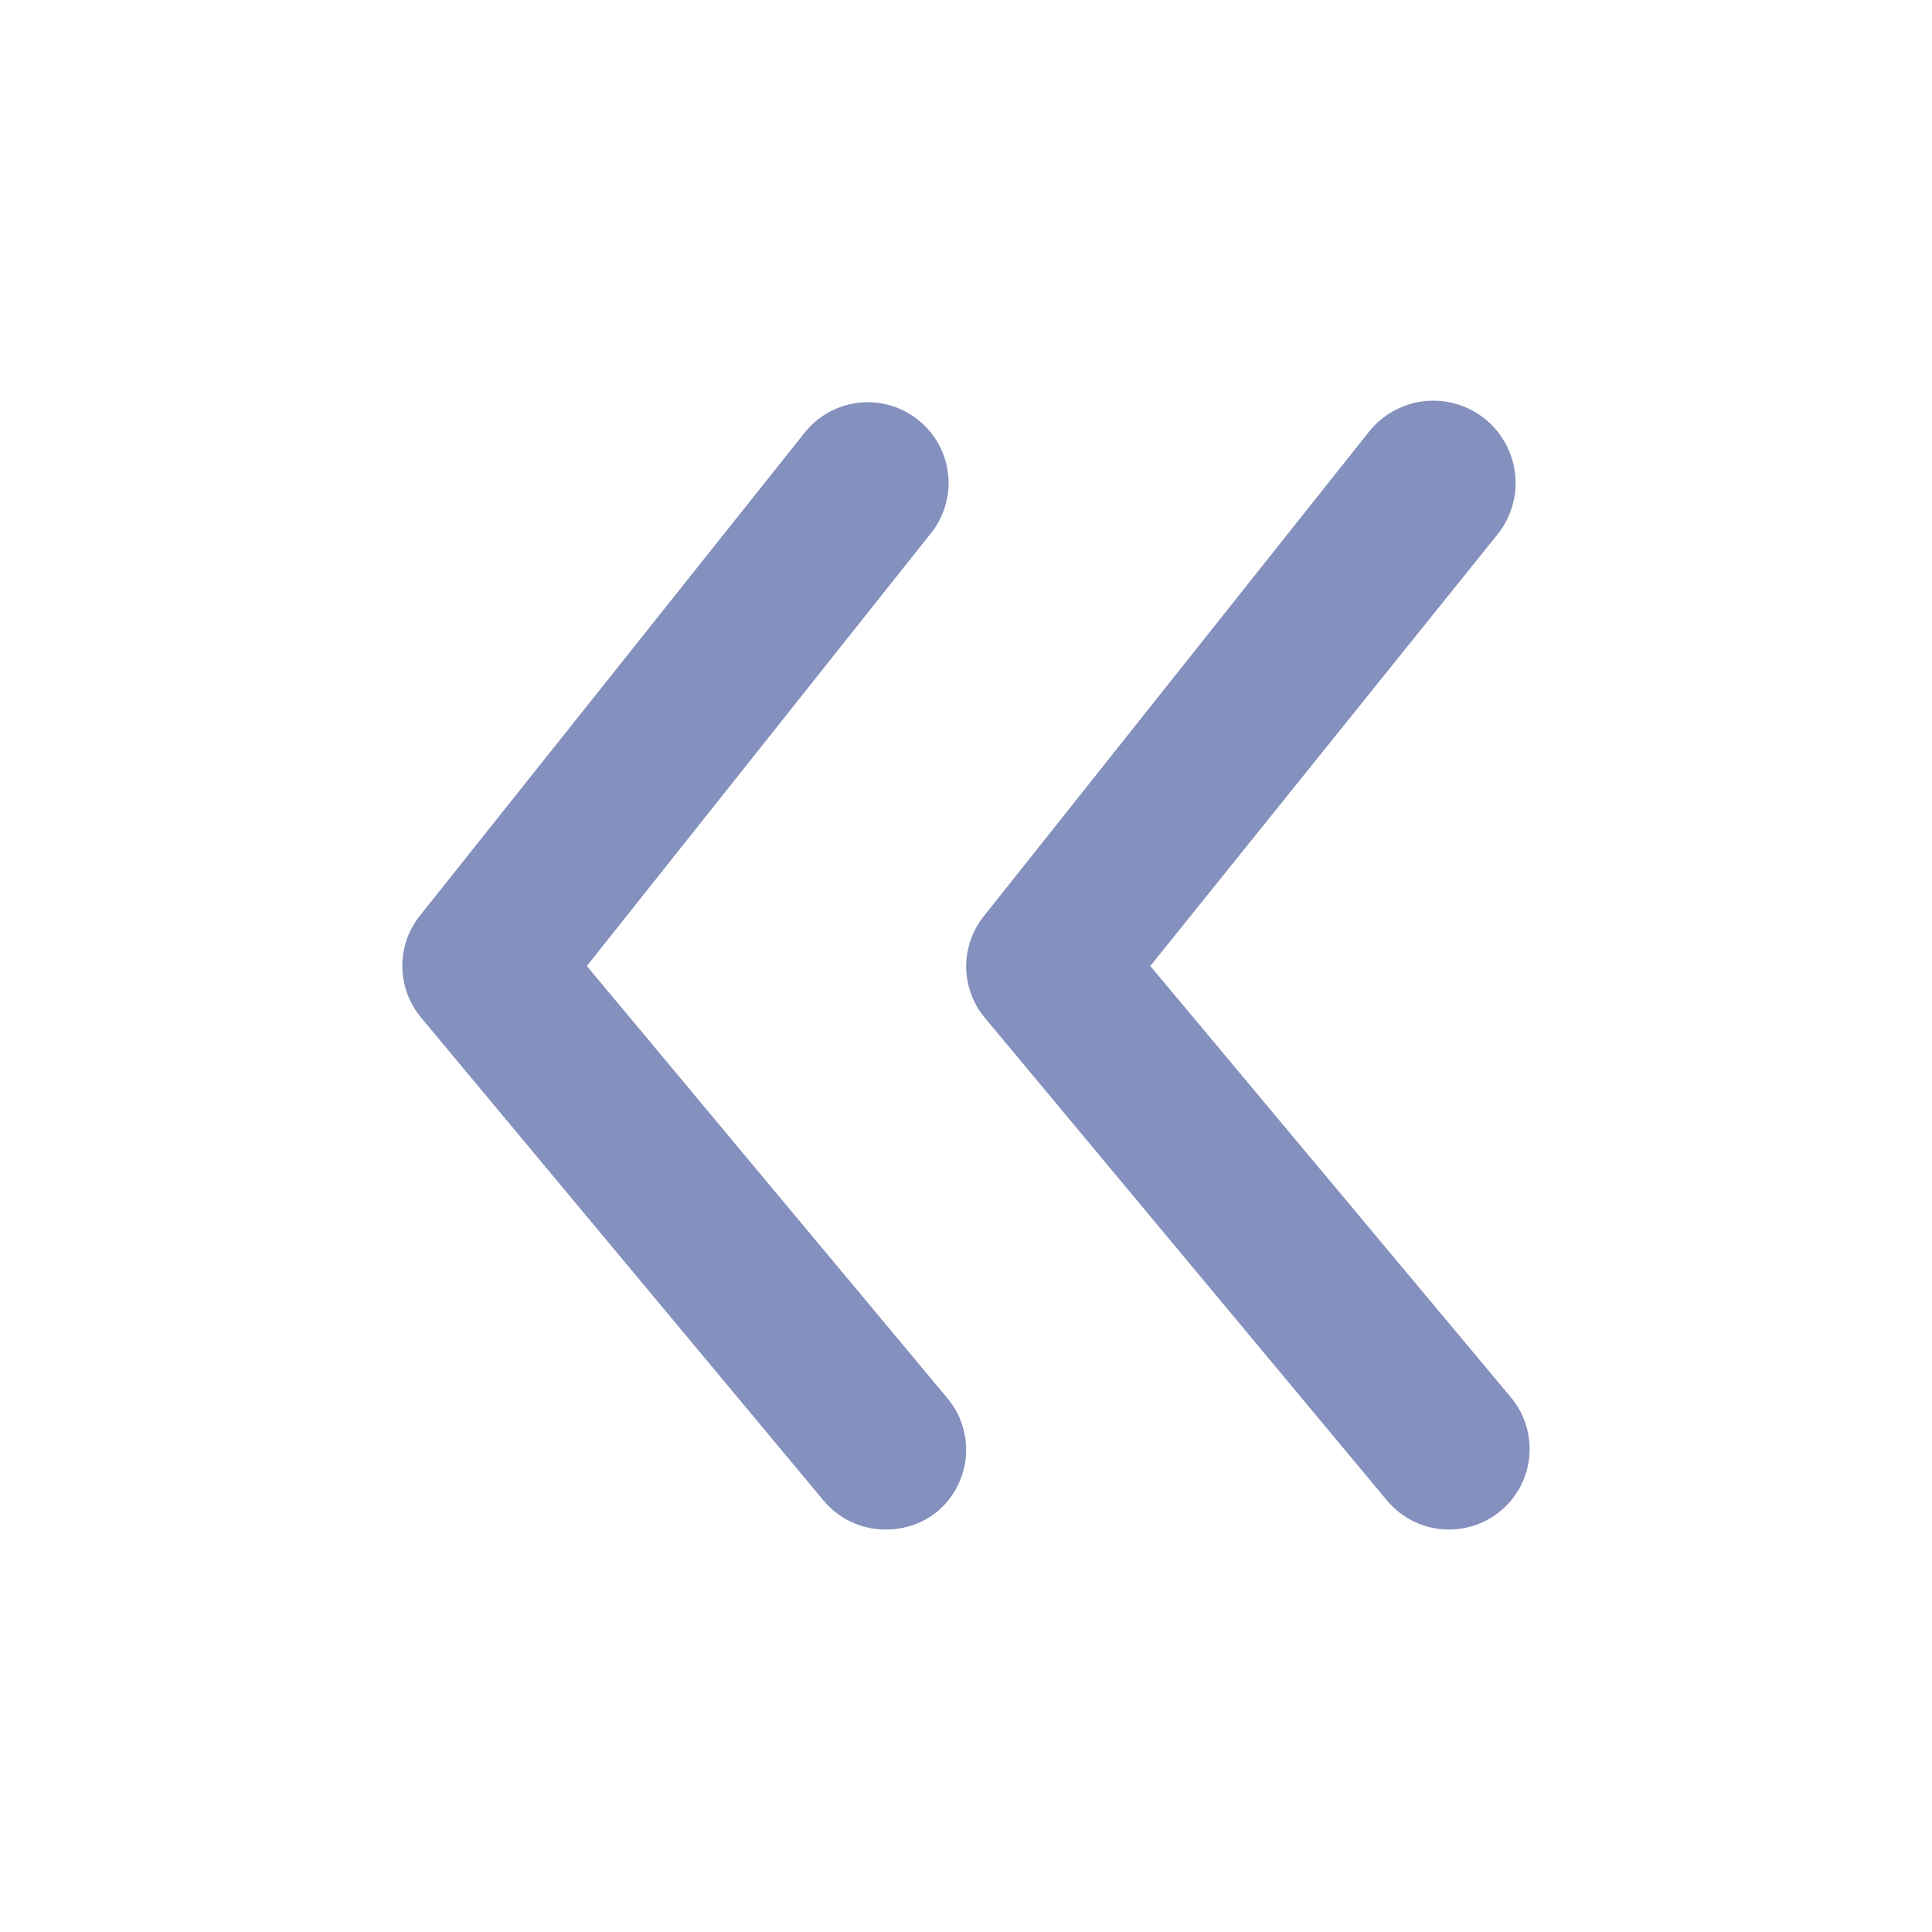 <svg width="20" height="20" viewBox="0 0 20 20" fill="none" xmlns="http://www.w3.org/2000/svg">
<path d="M4.35 9.475L8.333 4.475C8.402 4.389 8.487 4.318 8.583 4.266C8.68 4.213 8.786 4.18 8.895 4.168C9.004 4.157 9.114 4.167 9.22 4.198C9.325 4.229 9.423 4.281 9.508 4.35C9.594 4.419 9.665 4.504 9.718 4.6C9.77 4.696 9.803 4.802 9.815 4.912C9.827 5.021 9.817 5.131 9.785 5.236C9.754 5.342 9.703 5.44 9.633 5.525L6.075 10L9.808 14.475C9.879 14.559 9.931 14.656 9.964 14.761C9.996 14.866 10.008 14.976 9.998 15.085C9.988 15.194 9.956 15.3 9.905 15.397C9.854 15.494 9.784 15.58 9.7 15.65C9.549 15.771 9.36 15.836 9.167 15.833C9.044 15.834 8.923 15.807 8.812 15.755C8.701 15.703 8.603 15.627 8.525 15.533L4.358 10.533C4.235 10.385 4.166 10.199 4.165 10.006C4.163 9.813 4.229 9.625 4.35 9.475Z" fill="#8490BD"/>
<path d="M14.167 4.475C14.306 4.297 14.51 4.182 14.734 4.154C14.959 4.127 15.185 4.19 15.363 4.329C15.54 4.468 15.656 4.673 15.683 4.897C15.71 5.121 15.648 5.347 15.508 5.525L11.908 10L15.642 14.467C15.712 14.551 15.765 14.648 15.797 14.753C15.83 14.857 15.841 14.967 15.831 15.077C15.821 15.186 15.79 15.292 15.739 15.389C15.687 15.486 15.618 15.572 15.533 15.642C15.383 15.766 15.195 15.834 15 15.833C14.878 15.834 14.757 15.807 14.646 15.755C14.535 15.703 14.437 15.627 14.358 15.533L10.192 10.533C10.069 10.384 10.002 10.197 10.002 10.004C10.002 9.811 10.069 9.624 10.192 9.475L14.167 4.475Z" fill="#8490BD"/>
</svg>

